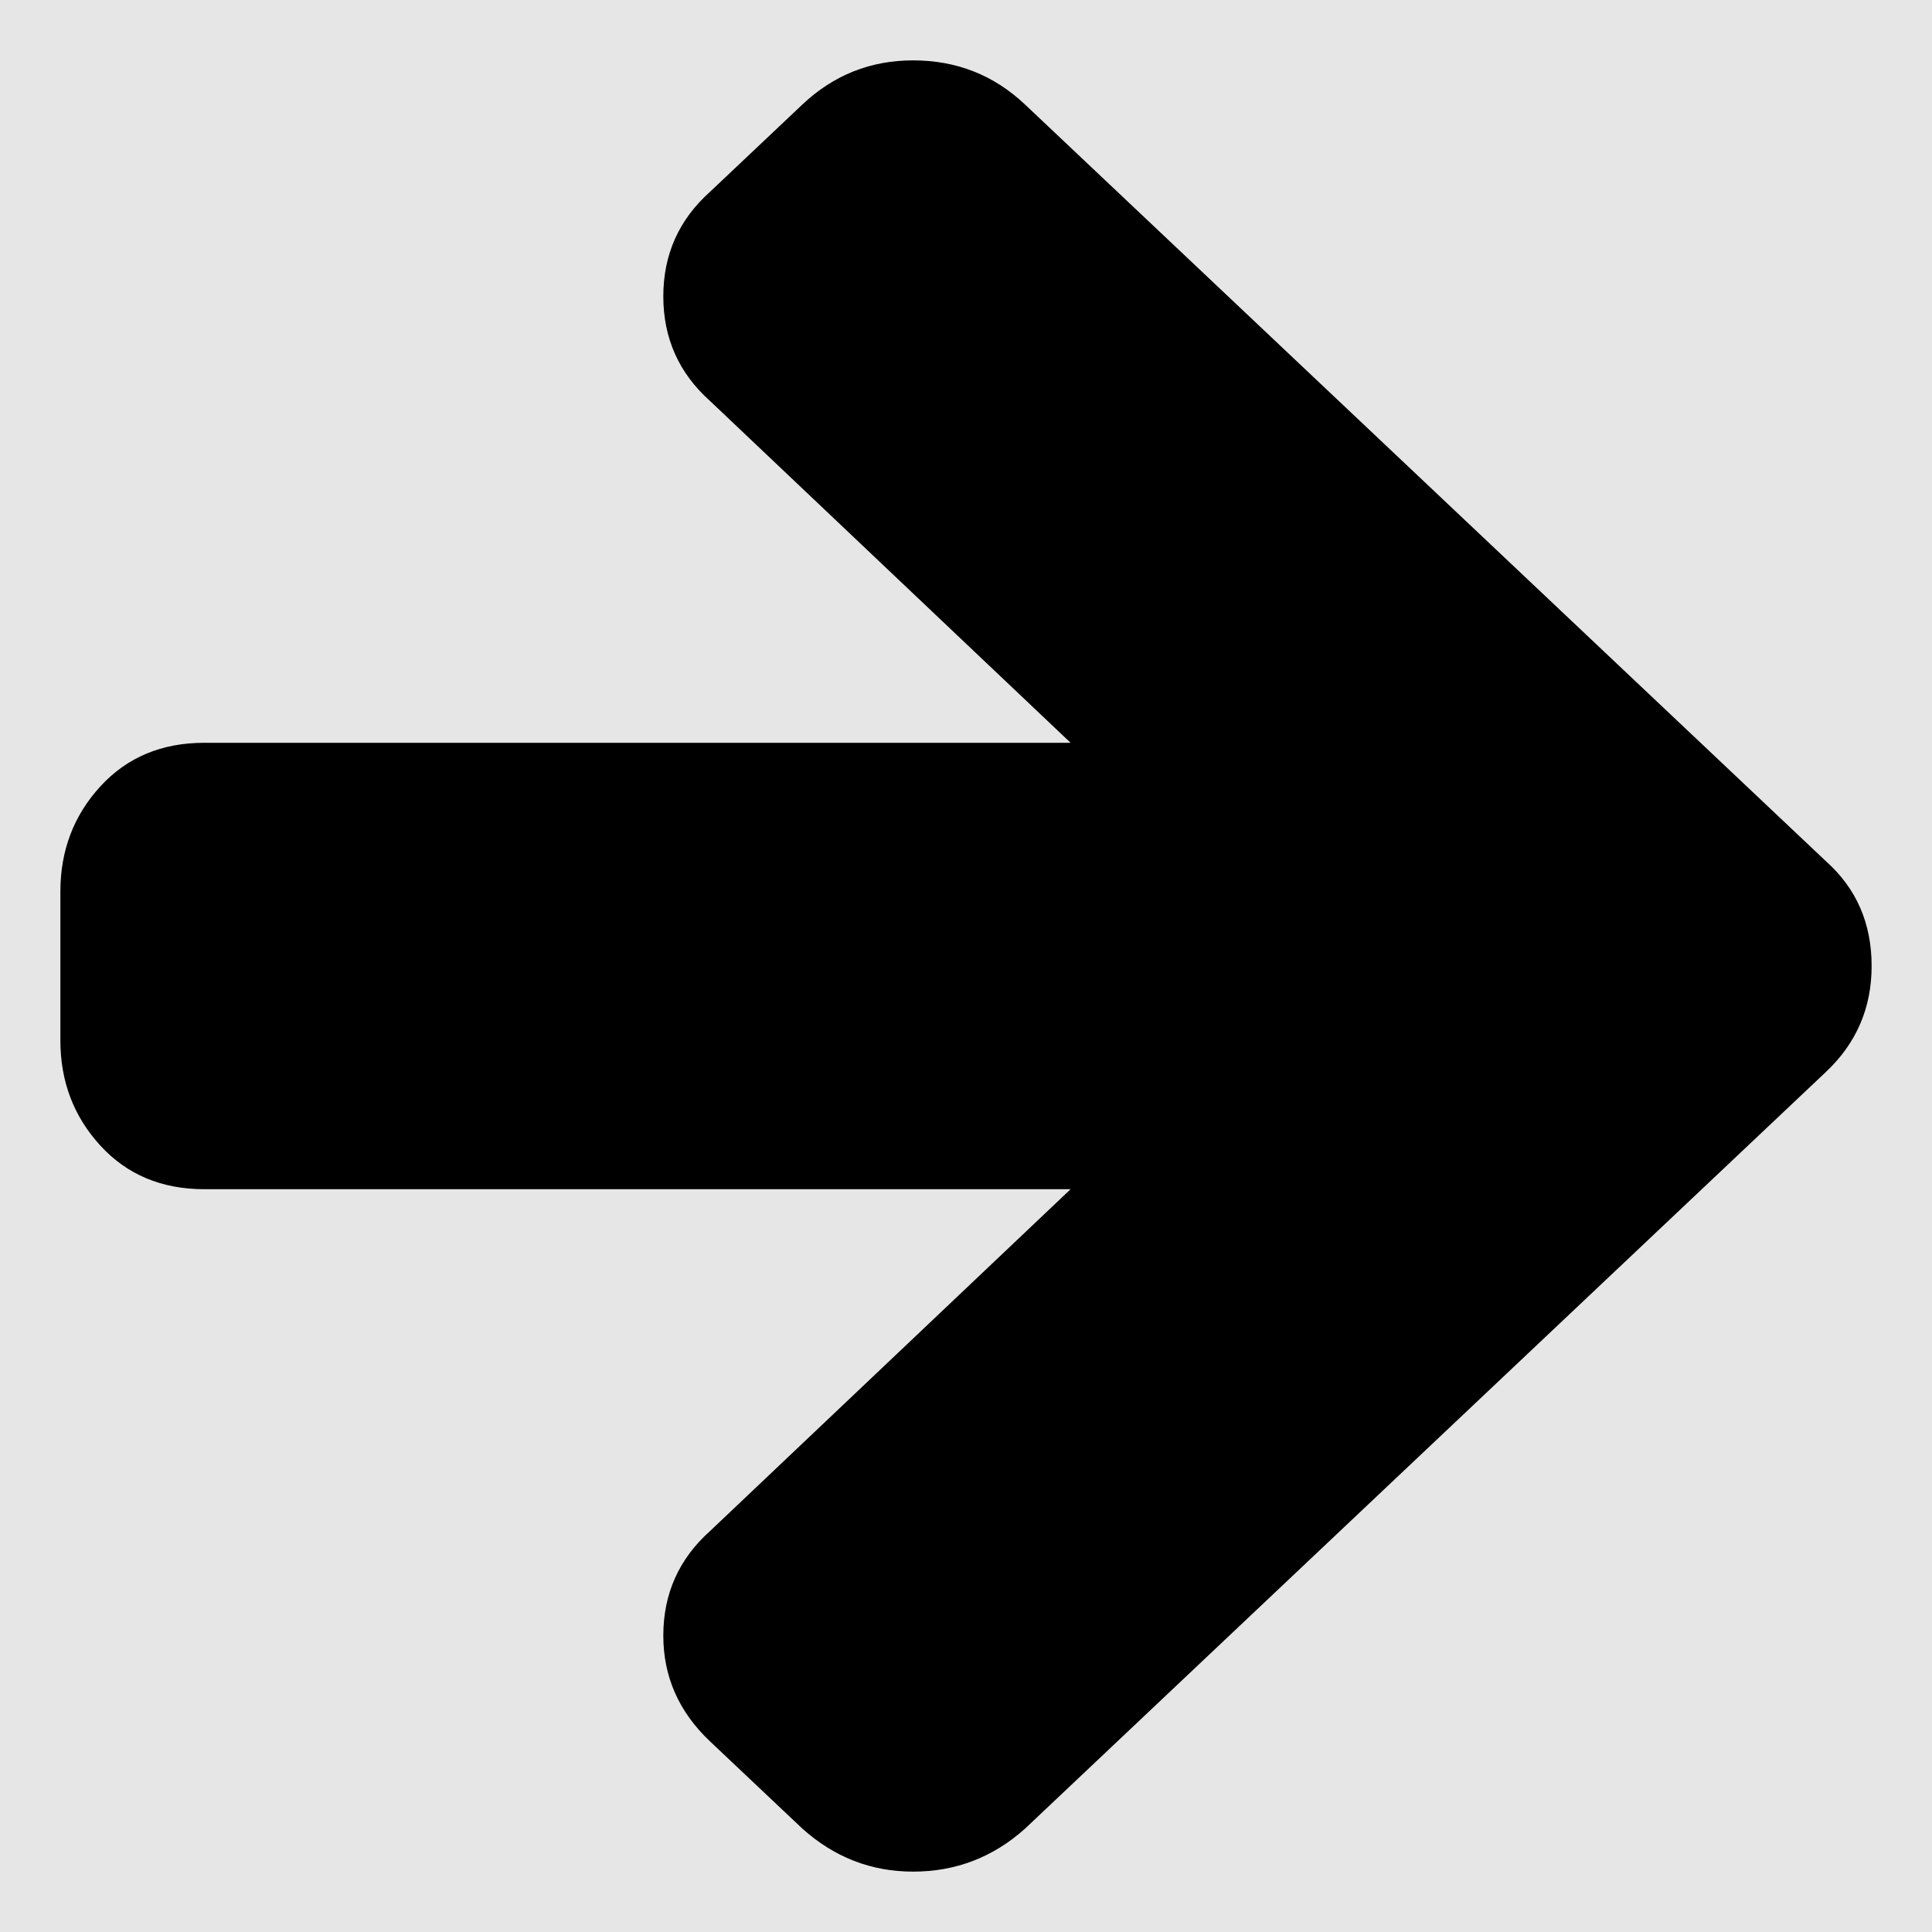 <?xml version="1.0" encoding="UTF-8" standalone="no"?>
<svg
   xmlns:dc="http://purl.org/dc/elements/1.1/"
   xmlns:cc="http://creativecommons.org/ns#"
   xmlns:rdf="http://www.w3.org/1999/02/22-rdf-syntax-ns#"
   xmlns:svg="http://www.w3.org/2000/svg"
   xmlns="http://www.w3.org/2000/svg"
   xmlns:sodipodi="http://sodipodi.sourceforge.net/DTD/sodipodi-0.dtd"
   xmlns:inkscape="http://www.inkscape.org/namespaces/inkscape"
   contentScriptType="text/ecmascript"
   contentStyleType="text/css"
   height="64"
   id="Layer_1"
   preserveAspectRatio="xMidYMid meet"
   version="1.1"
   width="64"
   xml:space="preserve"
   zoomAndPan="magnify"
   sodipodi:docname="right_arrow.svg"
   inkscape:version="0.92.5 (2060ec1f9f, 2020-04-08)"><defs
     id="defs7" /><sodipodi:namedview
     pagecolor="#ffffff"
     bordercolor="#666666"
     borderopacity="1"
     objecttolerance="10"
     gridtolerance="10"
     guidetolerance="10"
     inkscape:pageopacity="0"
     inkscape:pageshadow="2"
     inkscape:window-width="1091"
     inkscape:window-height="806"
     id="namedview5"
     showgrid="false"
     inkscape:zoom="5.2149125"
     inkscape:cx="-5.8758449"
     inkscape:cy="35.177147"
     inkscape:window-x="682"
     inkscape:window-y="71"
     inkscape:window-maximized="0"
     inkscape:current-layer="Layer_1"
     inkscape:document-rotation="0" /><rect
     style="opacity:1;fill:#e6e6e6;stroke:none;stroke-width:1.002"
     id="rect3710"
     width="64"
     height="64"
     x="0"
     y="-0" /><path
     d="m 30.247,62 c -1.386,0 -2.609,-0.475 -3.668,-1.425 l -3.057,-2.888 c -1.033,-0.976 -1.549,-2.144 -1.549,-3.504 0,-1.386 0.516,-2.542 1.549,-3.466 L 35.465,39.394 H 6.769 c -1.413,0 -2.561,-0.481 -3.444,-1.444 C 2.442,36.987 2,35.825 2,34.465 V 29.535 C 2,28.175 2.442,27.013 3.325,26.05 4.208,25.087 5.356,24.606 6.769,24.606 H 35.465 L 23.522,13.284 c -1.033,-0.924 -1.549,-2.08 -1.549,-3.466 0,-1.386 0.516,-2.542 1.549,-3.466 L 26.579,3.463 C 27.611,2.488 28.834,2 30.247,2 c 1.44,0 2.677,0.488 3.709,1.463 L 60.492,28.534 C 61.497,29.433 62,30.588 62,32 c 0,1.386 -0.503,2.555 -1.508,3.504 L 33.957,60.575 C 32.897,61.525 31.66,62 30.247,62 Z"
     id="path2"
     inkscape:connector-curvature="0"
     style="fill:#000000;stroke-width:0.04" /></svg>